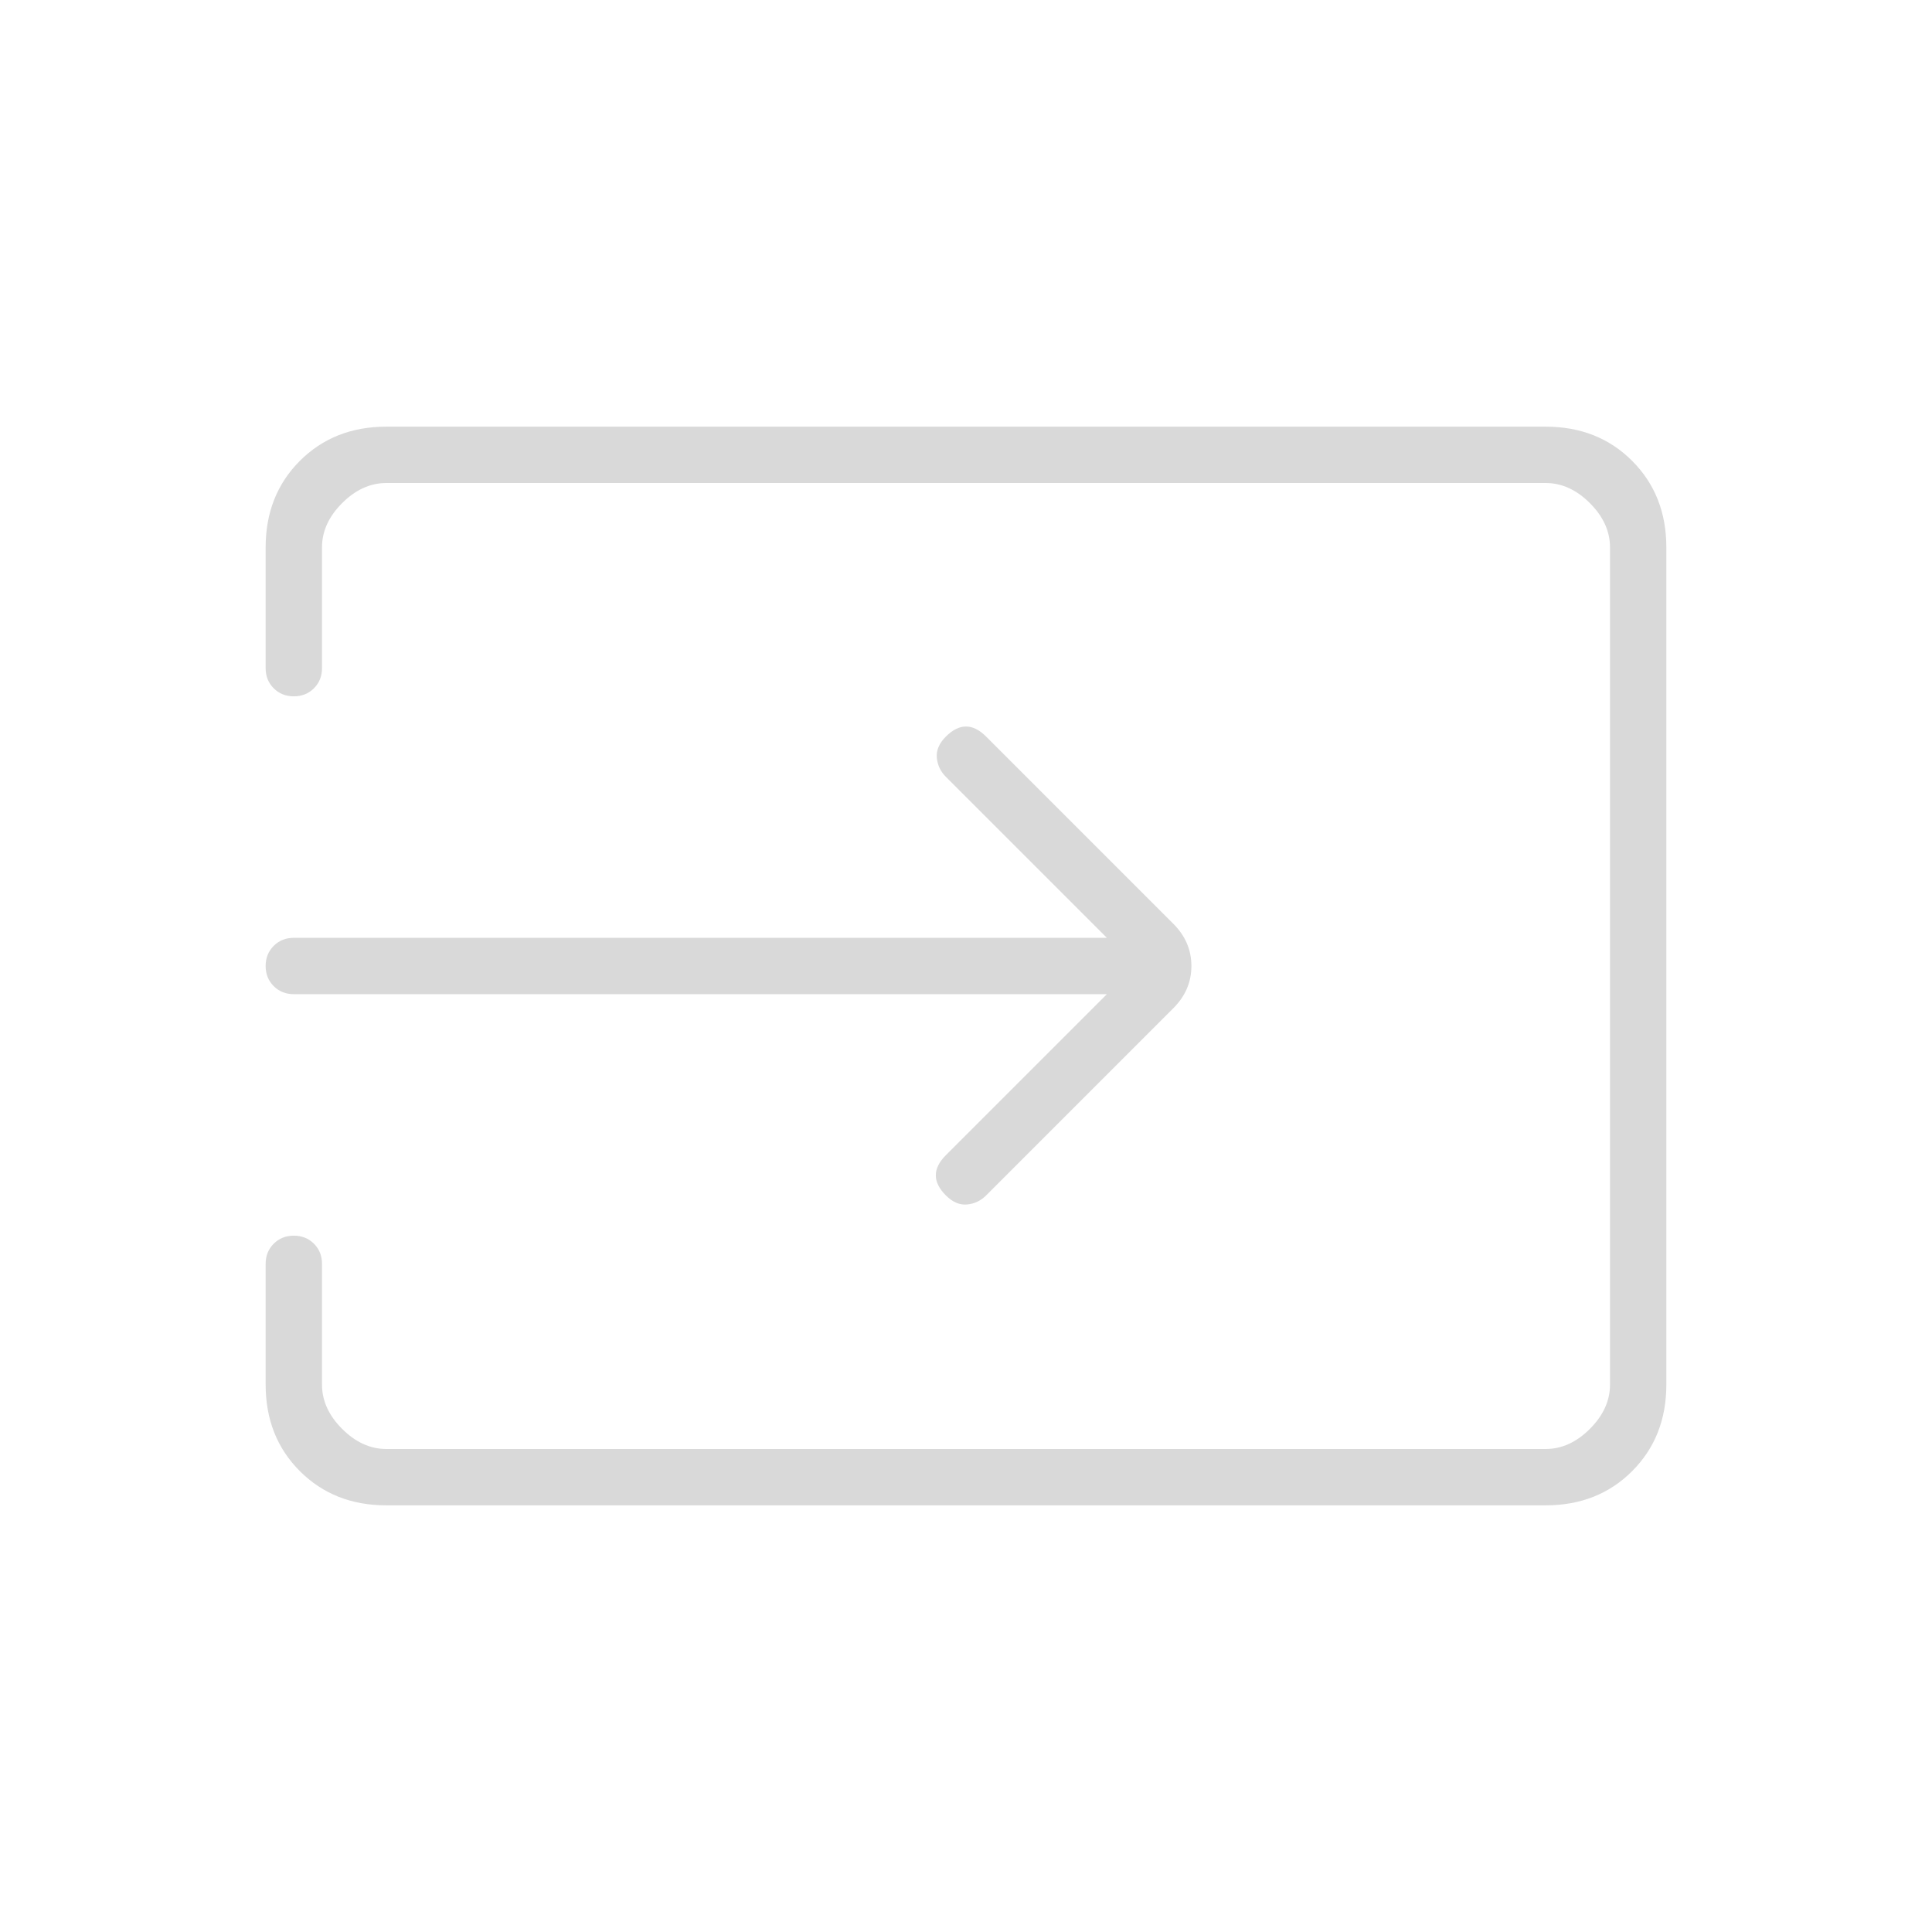 <svg xmlns="http://www.w3.org/2000/svg" height="24px" viewBox="0 -960 960 960" width="24px" fill="#D9D9D9"><path d="M192-212q-26 0-43-17t-17-43v-60q0-6 4-10t10-4q6 0 10 4t4 10v60q0 12 10 22t22 10h576q12 0 22-10t10-22v-416q0-12-10-22t-22-10H192q-12 0-22 10t-10 22v60q0 6-4 10t-10 4q-6 0-10-4t-4-10v-60q0-26 17-43t43-17h576q26 0 43 17t17 43v416q0 26-17 43t-43 17H192Zm358-254H146q-6 0-10-4t-4-10q0-6 4-10t10-4h404l-80-80q-4-4-4.5-9.5T470-594q5-5 10-5t10 5l93 93q9 9 9 21t-9 21l-93 93q-4 4-9.5 4.5T470-366q-5-5-5-10t5-10l80-80Z"/></svg>